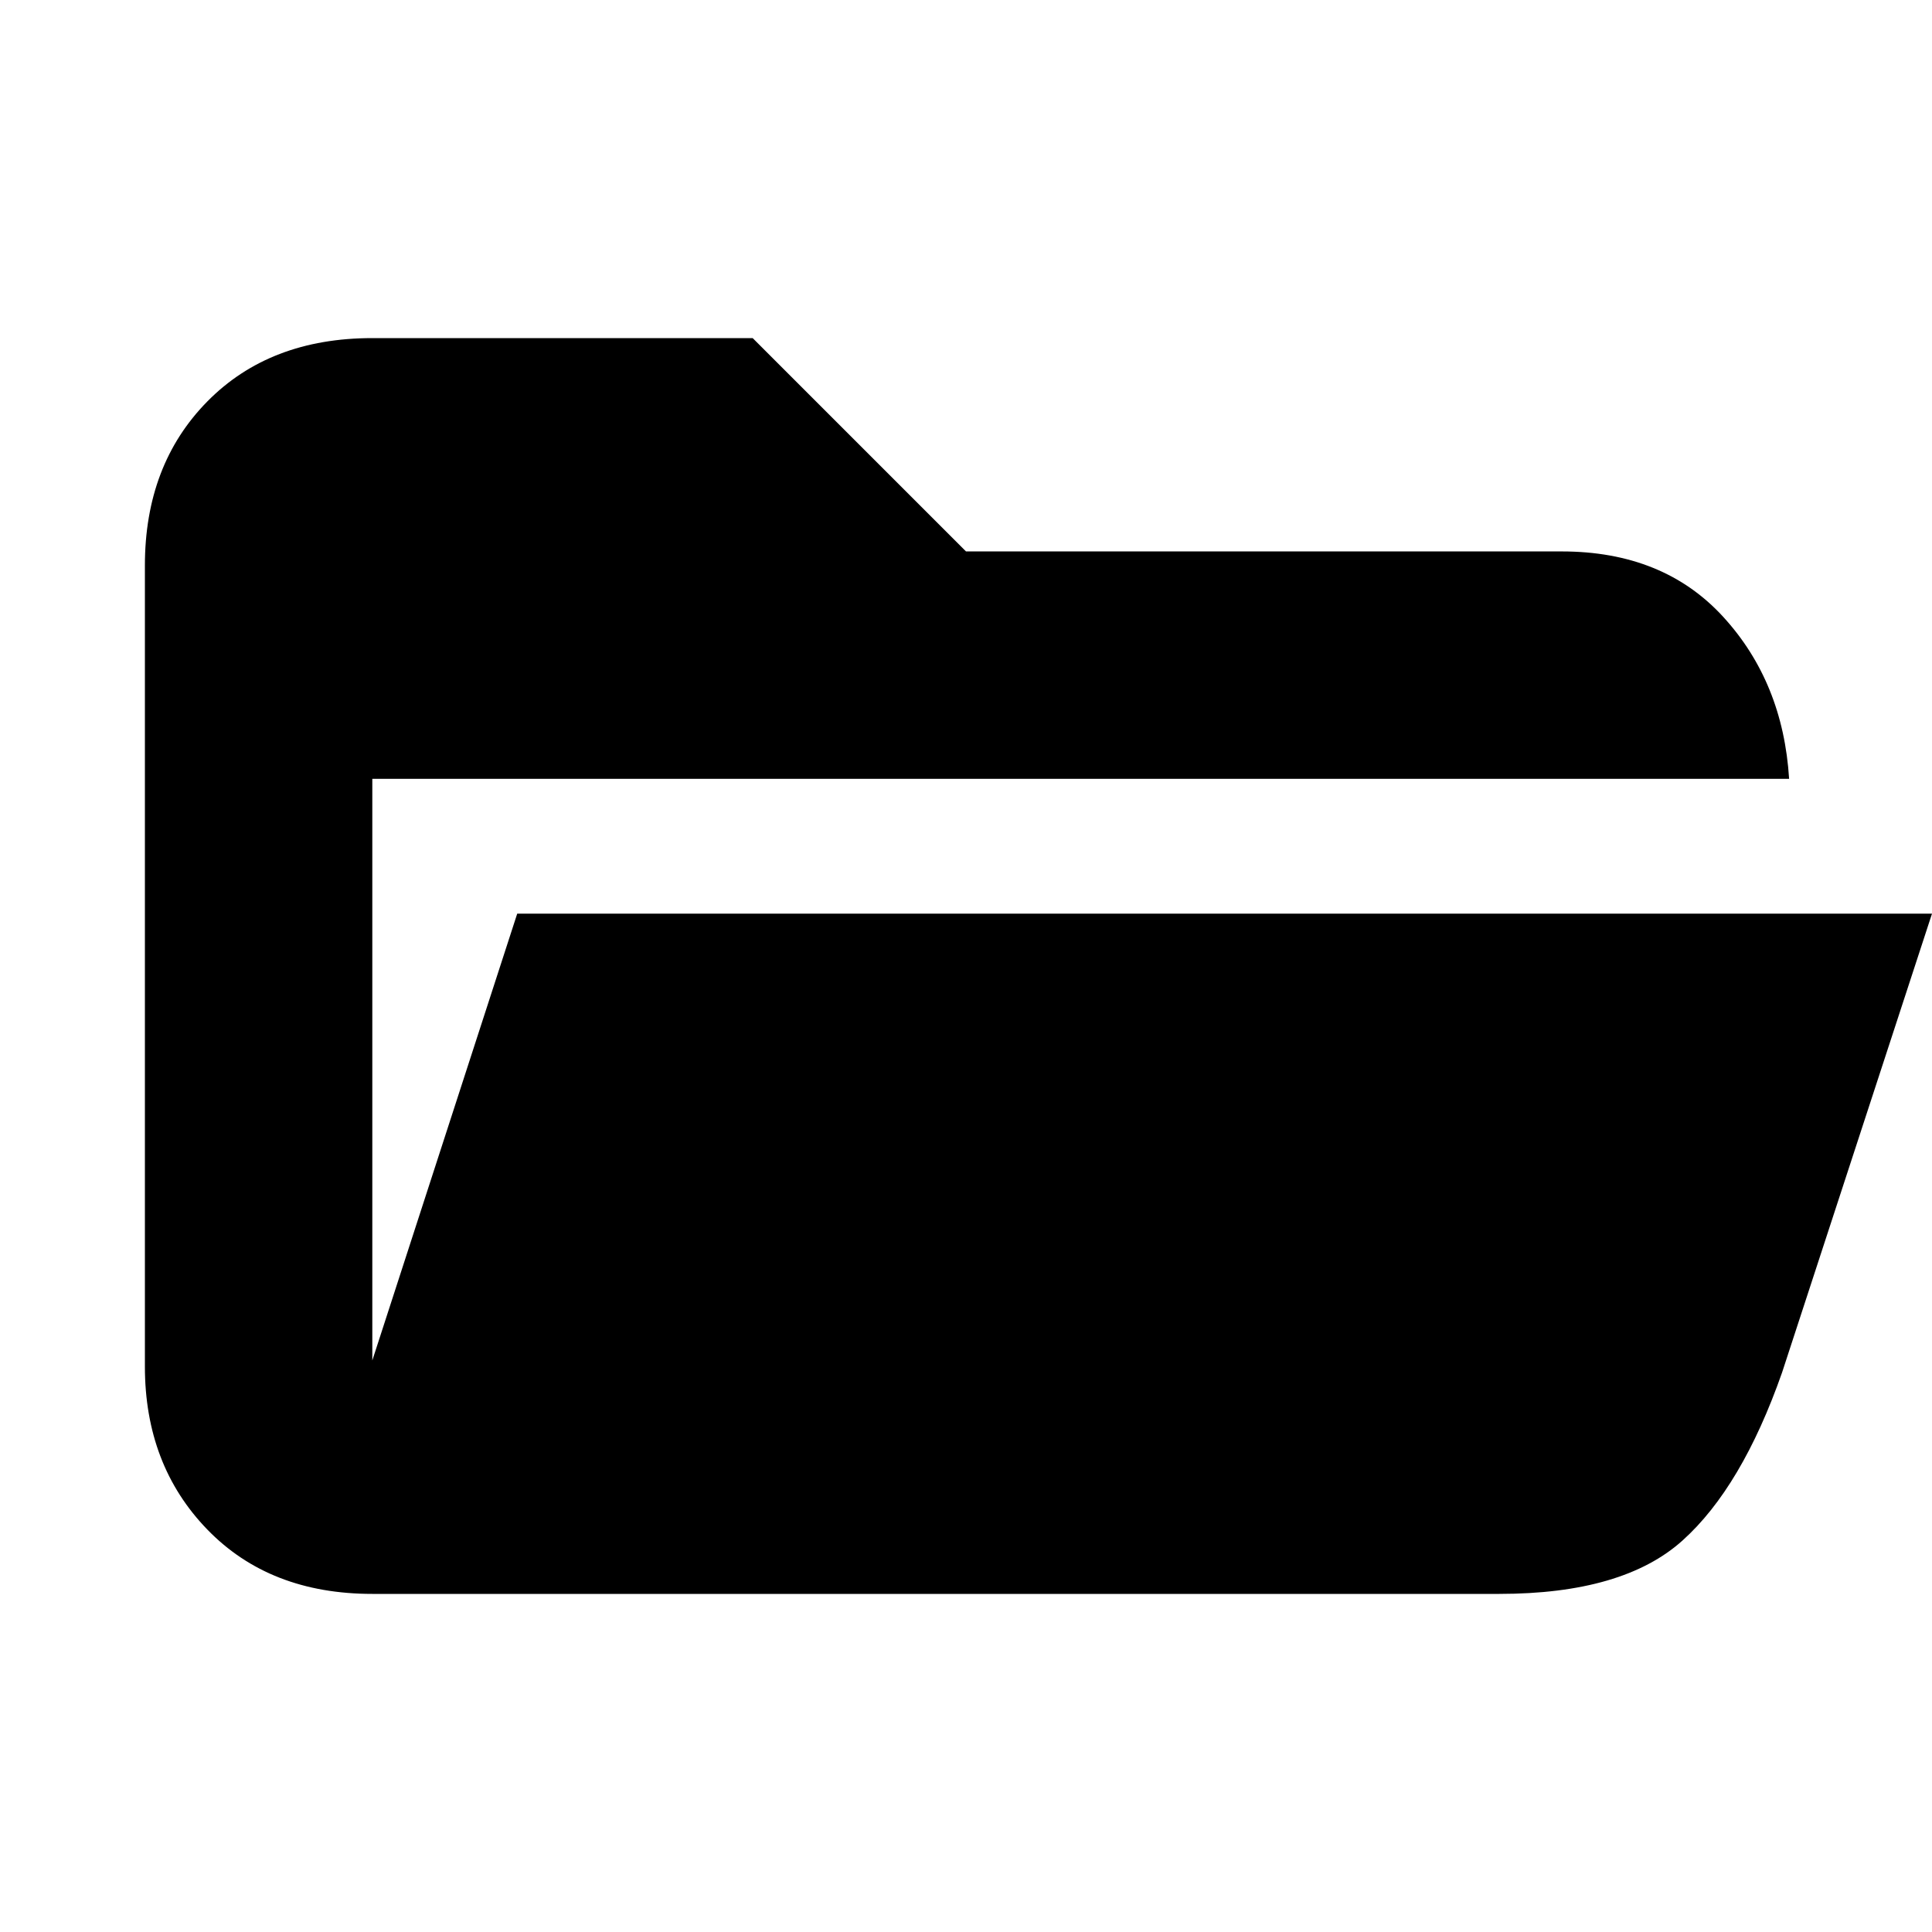 <svg xmlns="http://www.w3.org/2000/svg" height="20" viewBox="0 -960 960 960" width="20"><path d="M185-168q-51 0-82-32t-31-81v-398q0-50 31-81.5t82-31.5h189l106 106h296q50.5 0 80.25 32.5T889-573H185v289l72-222h703l-74.5 228q-20 57-49.5 83.5T745-168H185Z"/></svg>